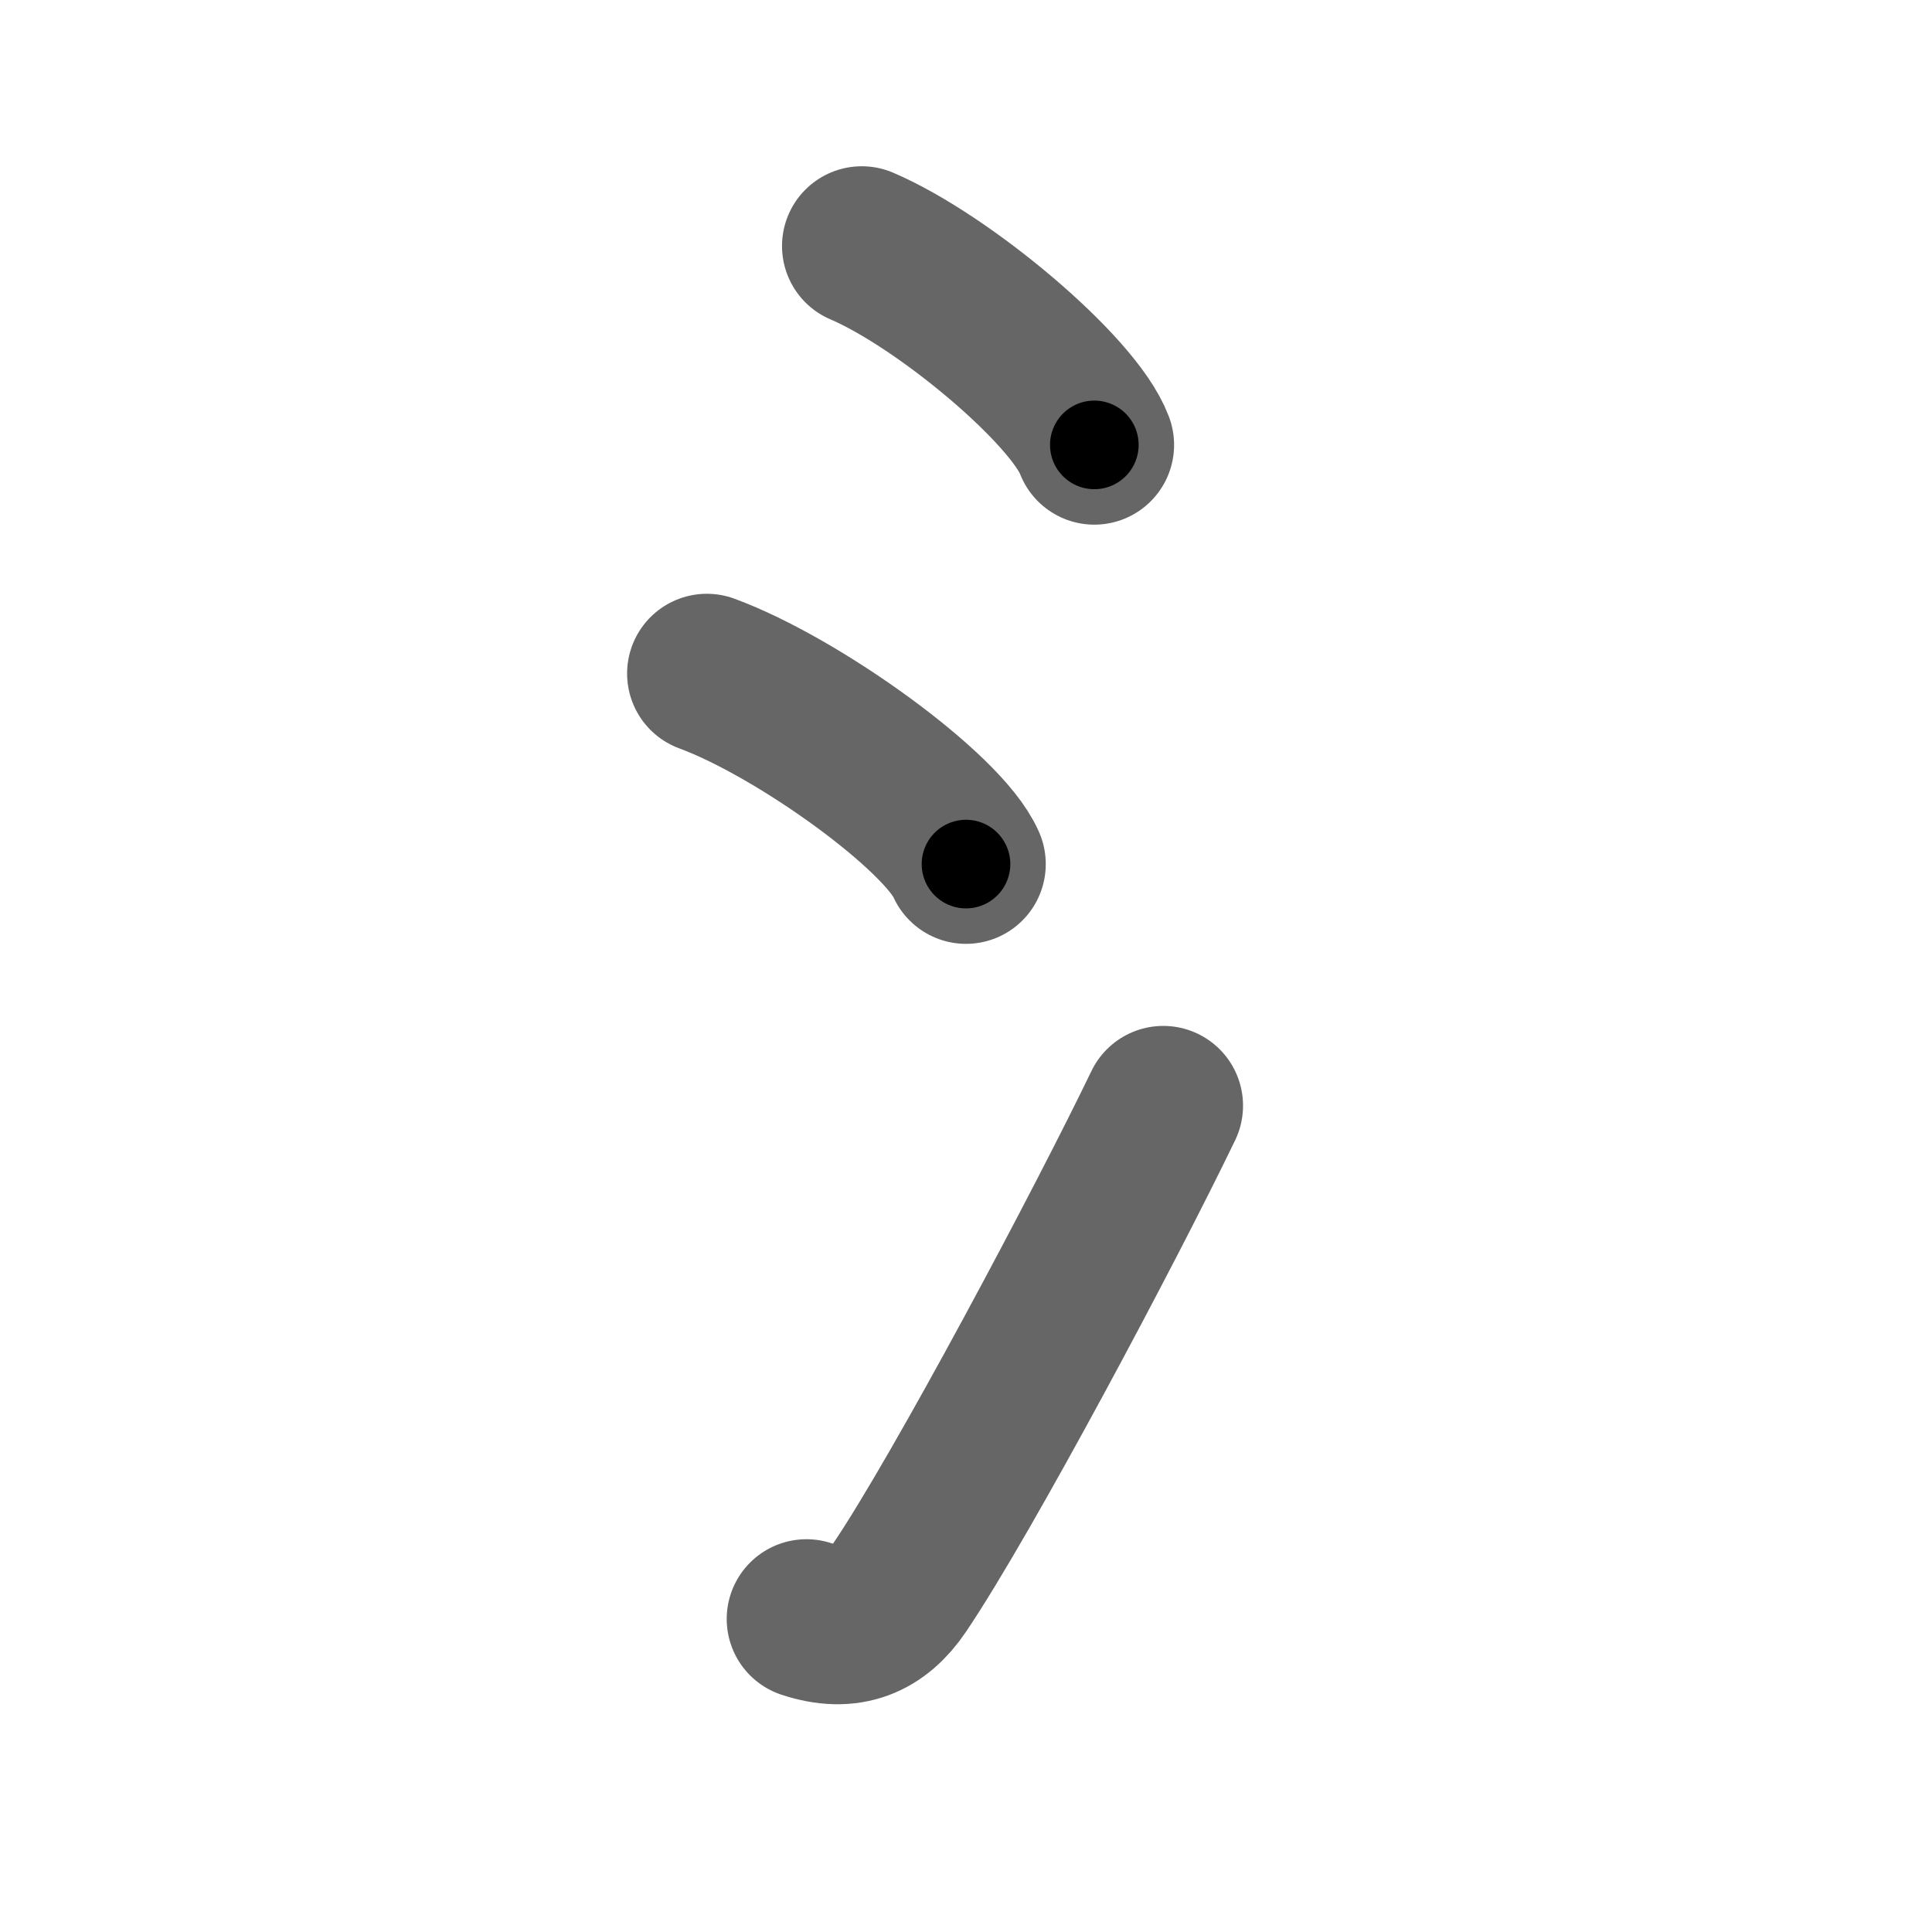 <svg xmlns="http://www.w3.org/2000/svg" width="109" height="109" viewBox="0 0 109 109" id="6c35"><g fill="none" stroke="#666" stroke-width="9" stroke-linecap="round" stroke-linejoin="round"><g><path d="M48.62,13.88c4.63,1.98,11.96,8.14,13.12,11.22" /><path d="M39.88,38c5.16,1.9,13.33,7.8,14.62,10.75" /><path d="M45.5,91.34c2.38,0.79,4.03,0.03,5.26-1.78c3.56-5.27,11.63-20.46,14.87-27.18" /></g></g><g fill="none" stroke="#000" stroke-width="5" stroke-linecap="round" stroke-linejoin="round"><g><path d="M48.62,13.88c4.63,1.98,11.96,8.14,13.12,11.22" stroke-dasharray="17.512" stroke-dashoffset="17.512"><animate attributeName="stroke-dashoffset" values="17.512;17.512;0" dur="0.175s" fill="freeze" begin="0s;6c35.click" /></path><path d="M39.88,38c5.16,1.9,13.33,7.8,14.62,10.75" stroke-dasharray="18.395" stroke-dashoffset="18.395"><animate attributeName="stroke-dashoffset" values="18.395" fill="freeze" begin="6c35.click" /><animate attributeName="stroke-dashoffset" values="18.395;18.395;0" keyTimes="0;0.487;1" dur="0.359s" fill="freeze" begin="0s;6c35.click" /></path><path d="M45.5,91.34c2.38,0.79,4.03,0.03,5.26-1.78c3.56-5.27,11.63-20.46,14.87-27.18" stroke-dasharray="37.051" stroke-dashoffset="37.051"><animate attributeName="stroke-dashoffset" values="37.051" fill="freeze" begin="6c35.click" /><animate attributeName="stroke-dashoffset" values="37.051;37.051;0" keyTimes="0;0.492;1" dur="0.73s" fill="freeze" begin="0s;6c35.click" /></path></g></g></svg>